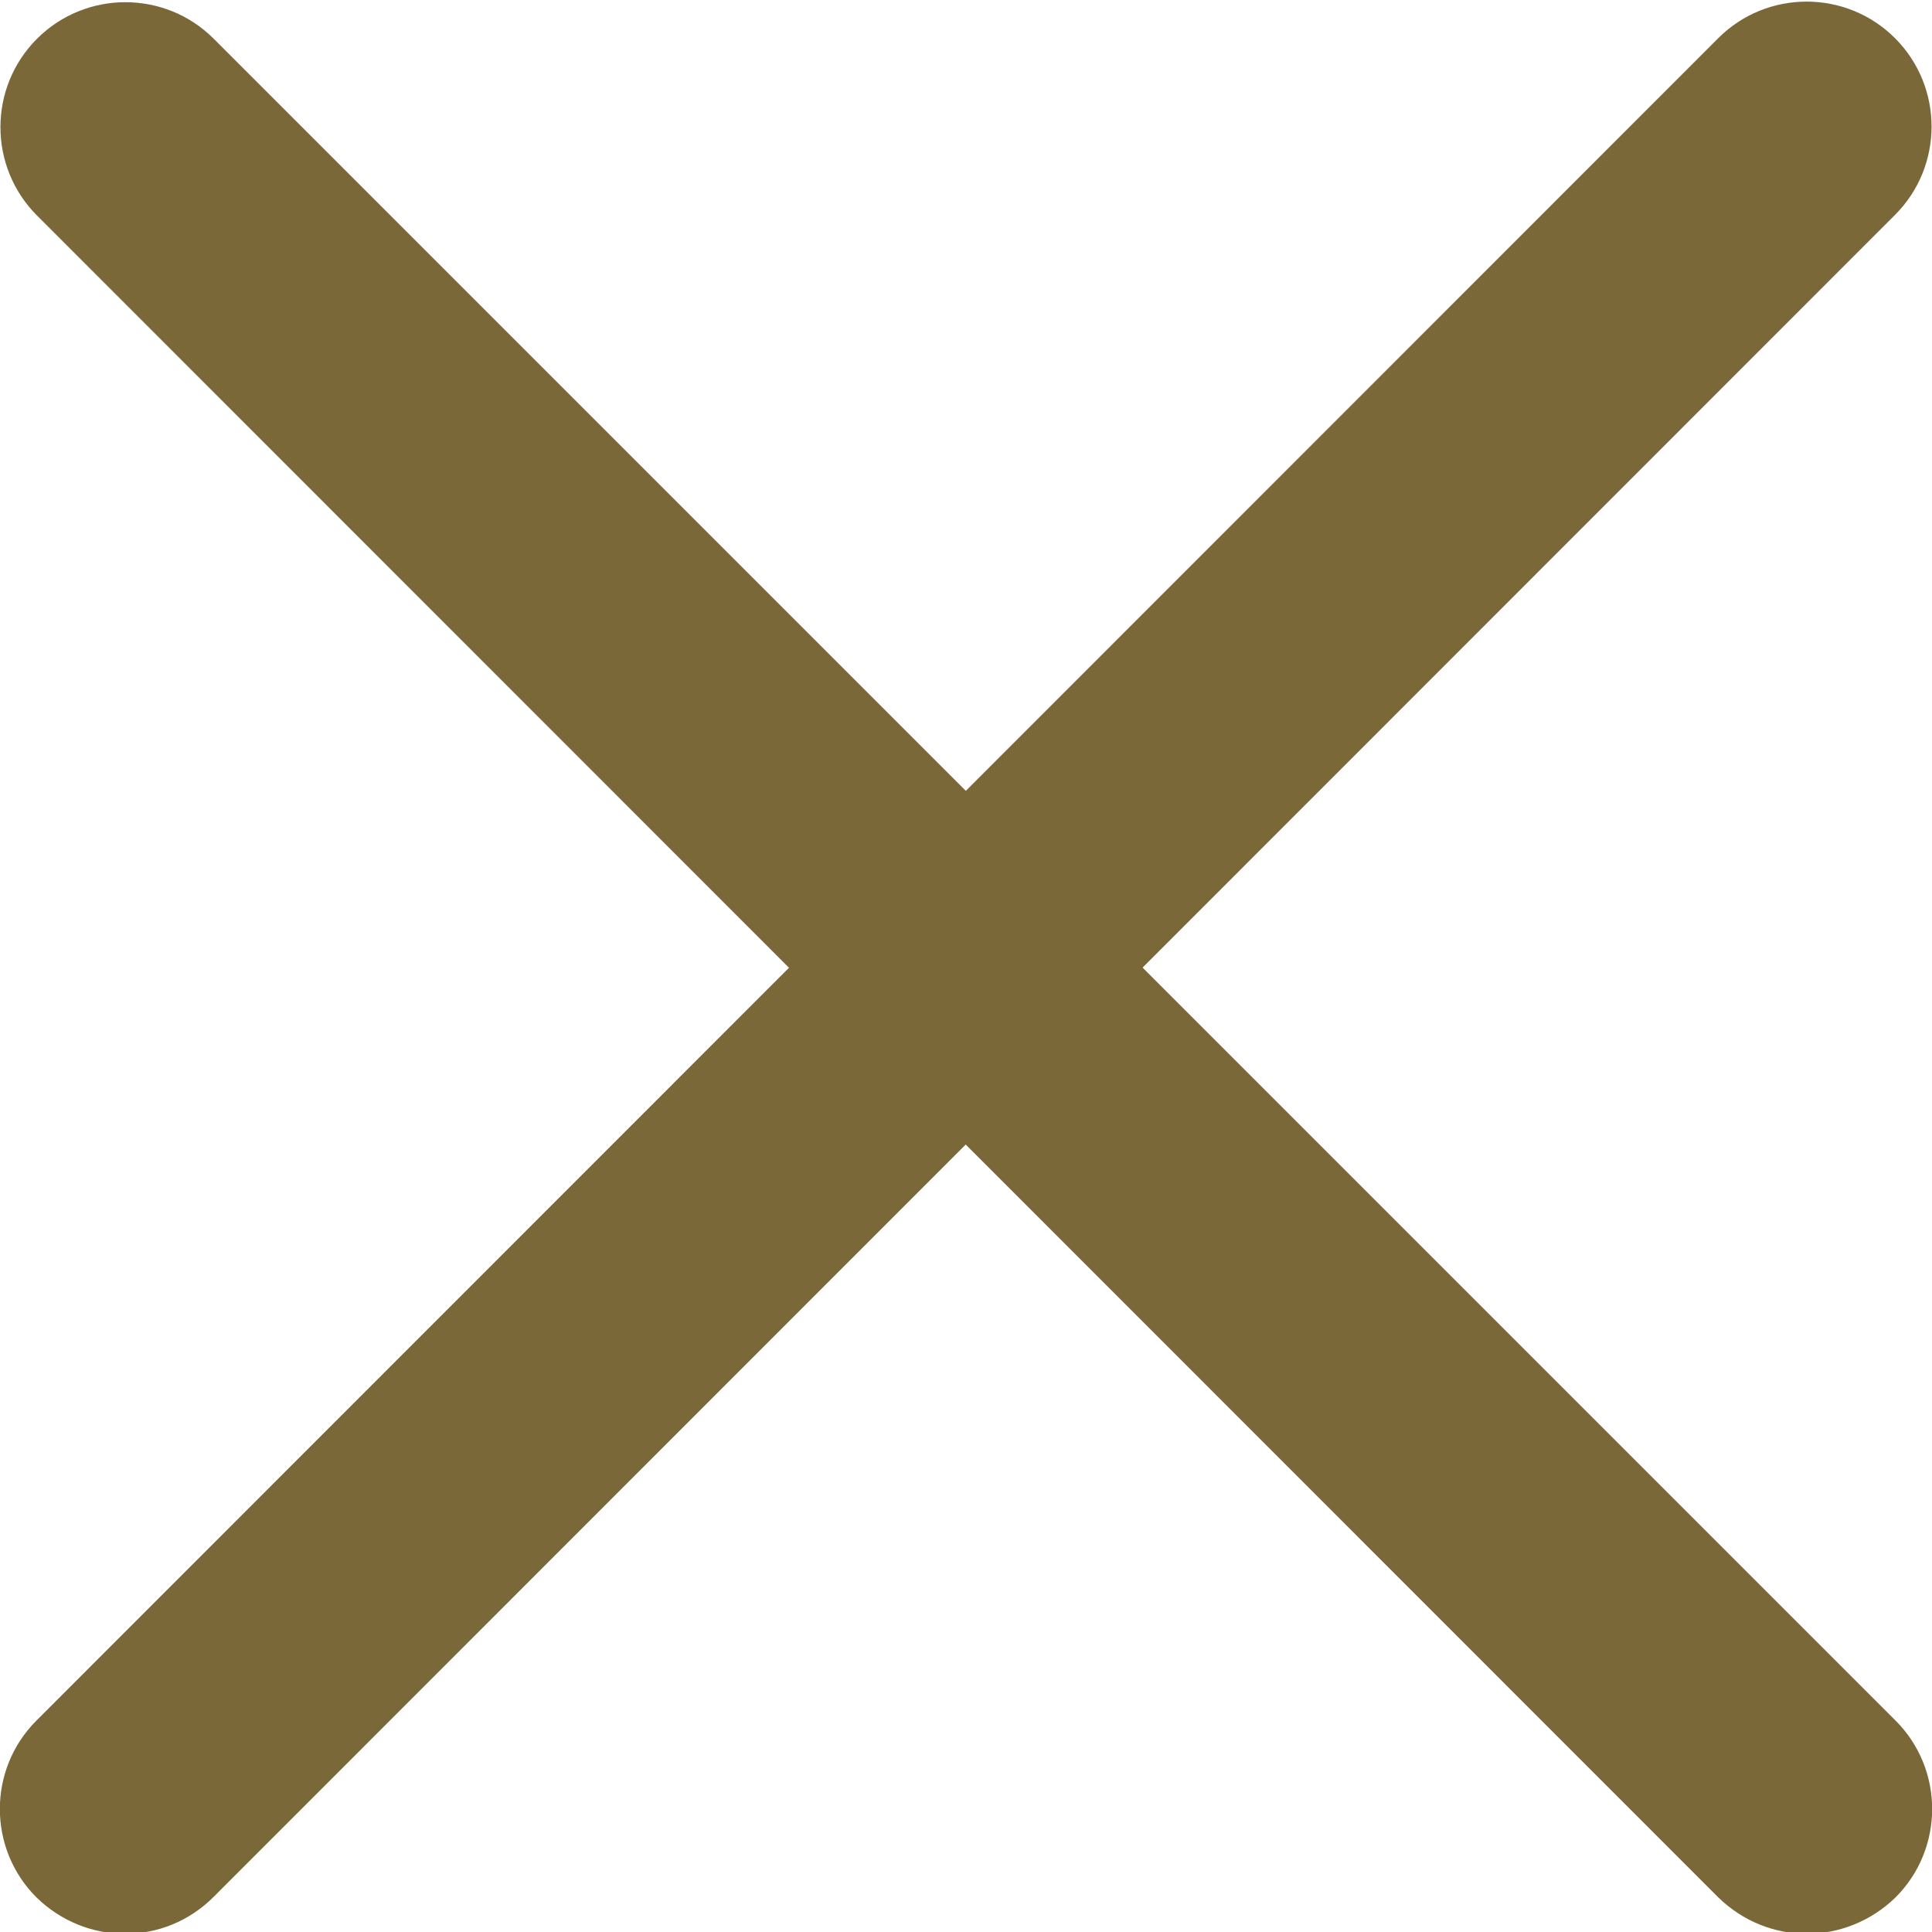 <svg version="1.1" id="Layer_1" xmlns="http://www.w3.org/2000/svg" xmlns:xlink="http://www.w3.org/1999/xlink" x="0px" y="0px" viewBox="0 0 329 329" style="enable-background:new 0 0 329 329;" xml:space="preserve">
<style type="text/css">
	.st0{fill:#607D8B;}
</style>
<g>
<path class="st0" d="M21.3,329.3c-5.5,0-10.9-2.1-15.1-6.2c-8.3-8.3-8.3-21.8,0-30.1L292.6,6.5c8.3-8.3,21.8-8.3,30.1,0
		c8.3,8.3,8.3,21.8,0,30.1L36.4,323C32.2,327.2,26.8,329.3,21.3,329.3z" id="id_101" style="fill: rgb(122, 104, 57);"></path>
<path class="st0" d="M307.7,329.3c-5.5,0-10.9-2.1-15.1-6.2L6.3,36.7c-8.3-8.3-8.3-21.8,0-30.1c8.3-8.3,21.8-8.3,30.1,0
		l286.4,286.4c8.3,8.3,8.3,21.8,0,30.1C318.6,327.2,313.1,329.3,307.7,329.3z" id="id_102" style="fill: rgb(122, 104, 57);"></path>
</g>
</svg>